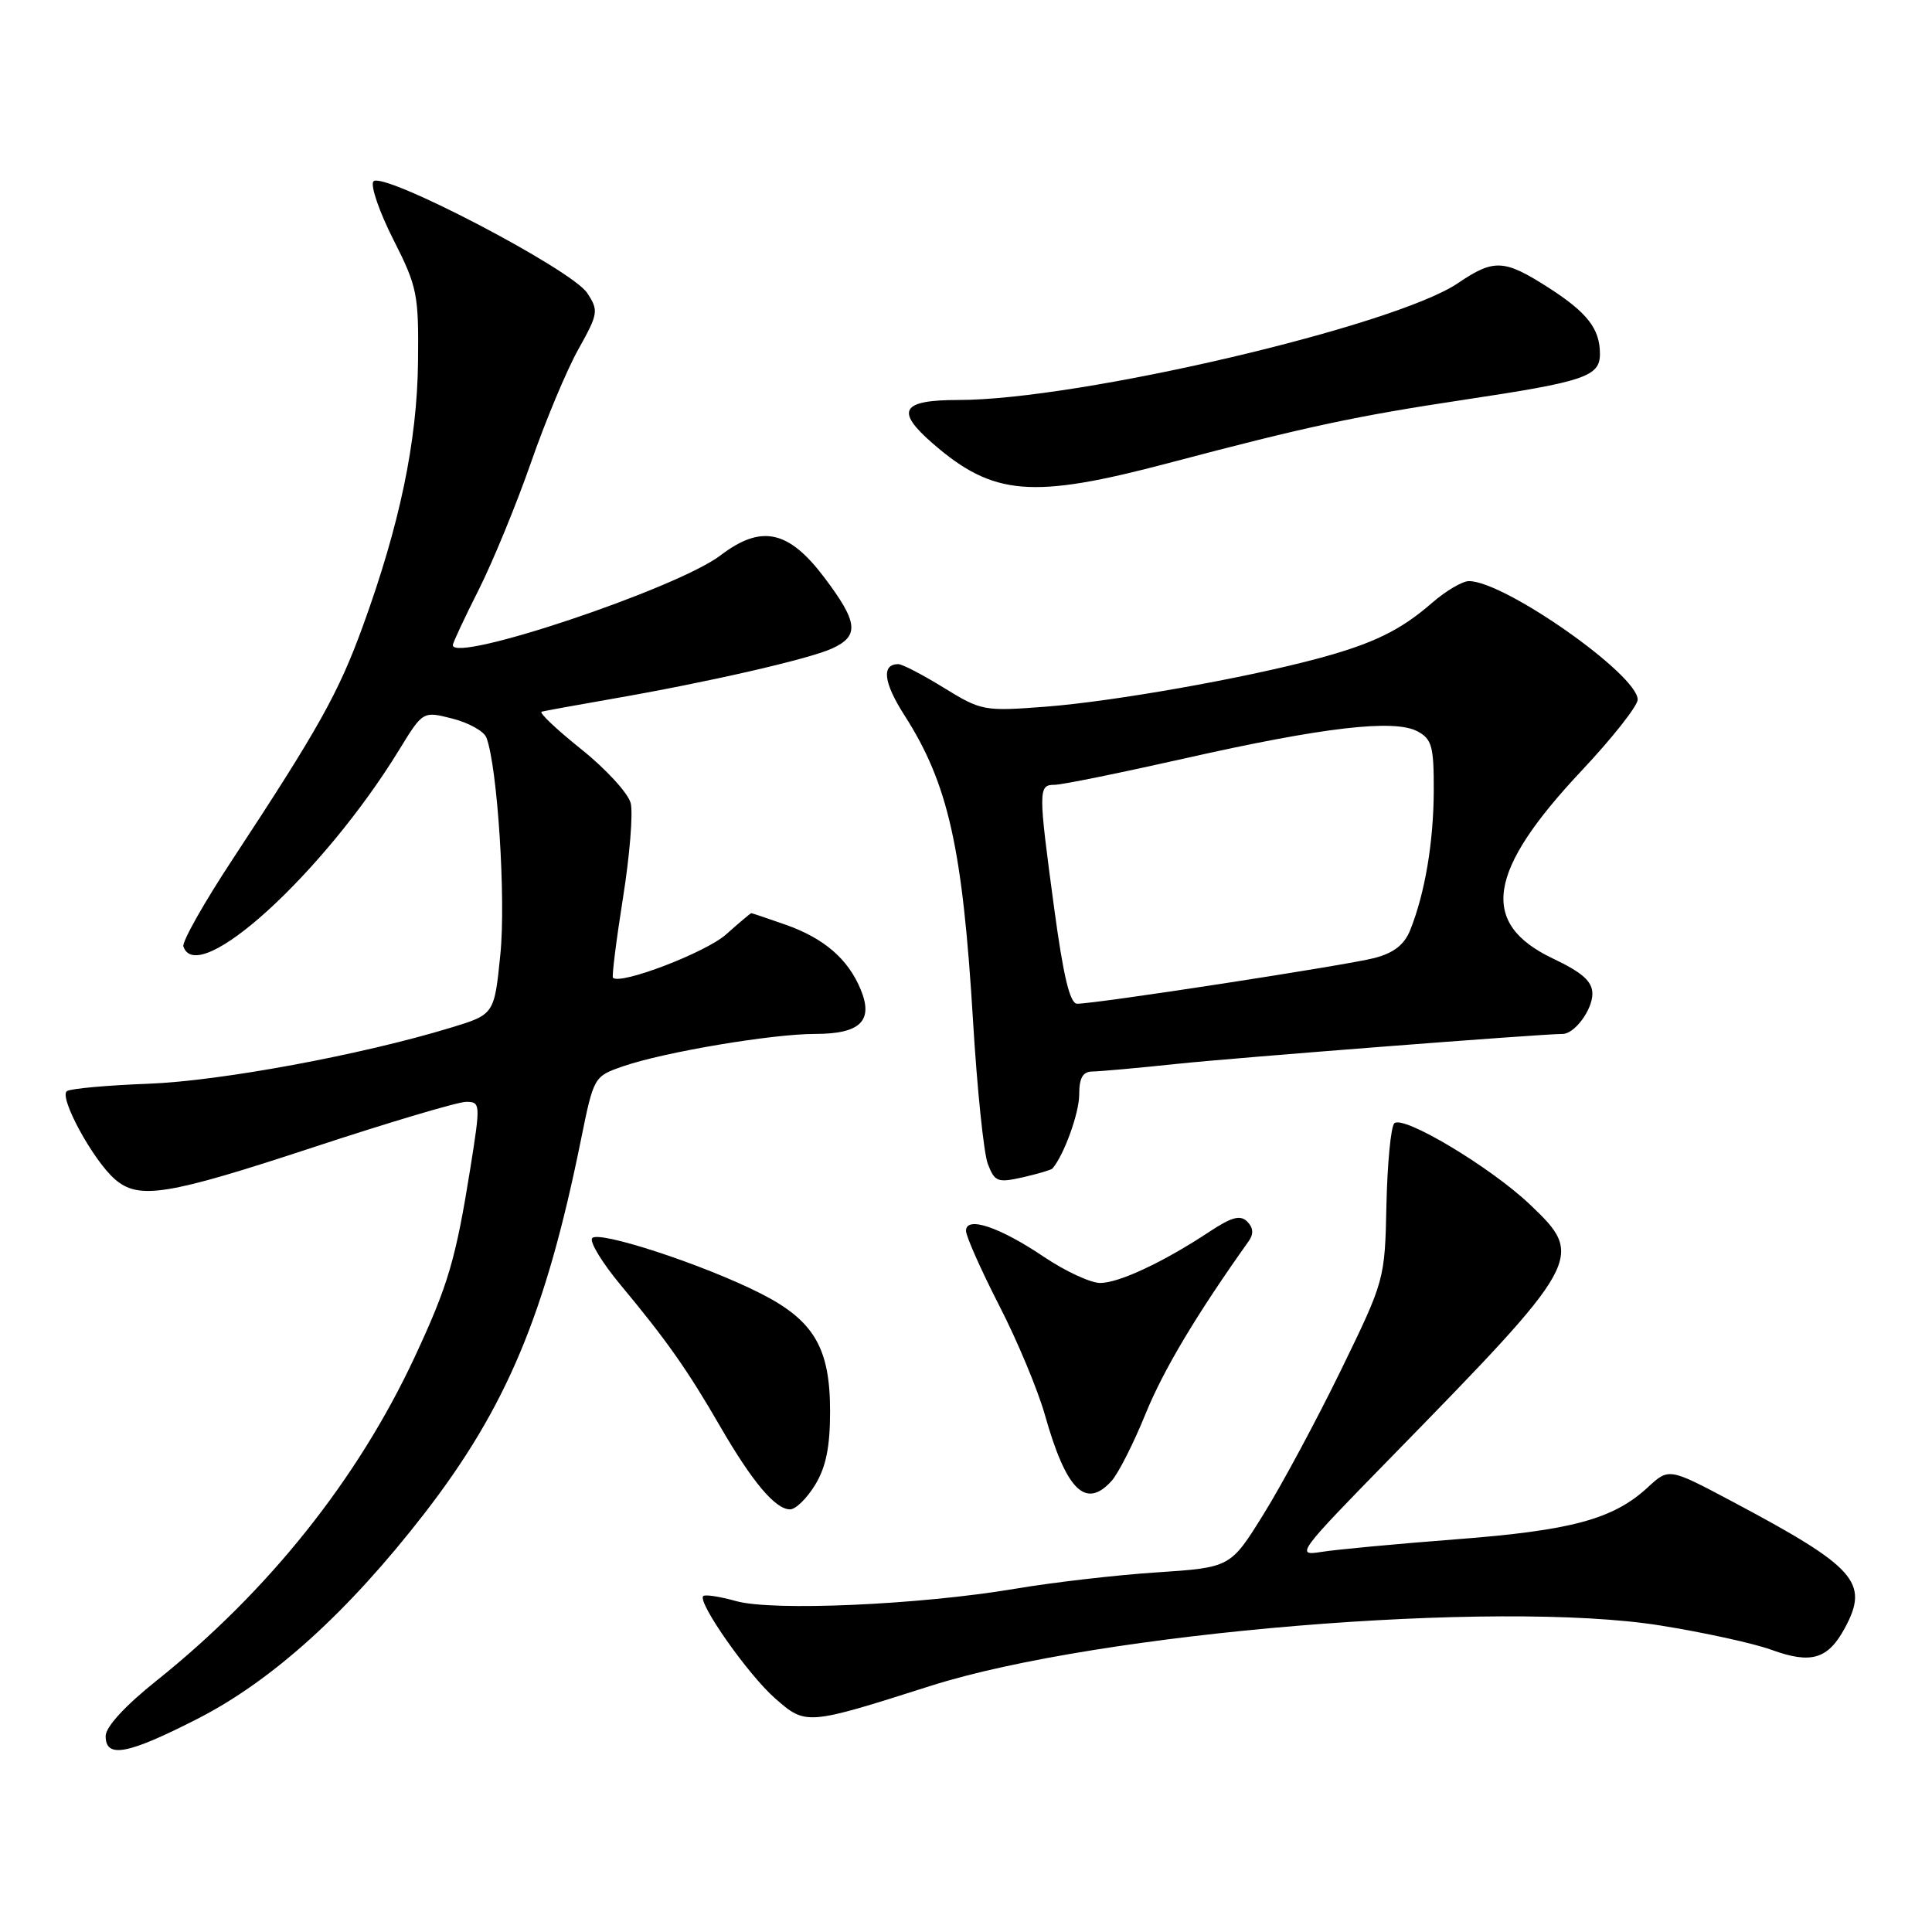 <?xml version="1.0" encoding="UTF-8" standalone="no"?>
<!DOCTYPE svg PUBLIC "-//W3C//DTD SVG 1.1//EN" "http://www.w3.org/Graphics/SVG/1.1/DTD/svg11.dtd" >
<svg xmlns="http://www.w3.org/2000/svg" xmlns:xlink="http://www.w3.org/1999/xlink" version="1.1" viewBox="0 0 256 256">
 <g >
 <path fill="currentColor"
d=" M 26.17 227.75 C 36.07 222.70 46.12 213.60 56.20 200.59 C 67.11 186.50 72.30 174.13 76.97 151.07 C 78.68 142.65 78.69 142.63 82.59 141.28 C 88.00 139.41 102.29 137.00 108.01 137.00 C 114.00 137.00 115.77 135.27 114.04 131.10 C 112.37 127.07 109.20 124.33 104.10 122.53 C 101.70 121.69 99.66 121.00 99.55 121.00 C 99.45 121.00 97.93 122.28 96.19 123.83 C 93.52 126.21 82.21 130.54 81.22 129.56 C 81.06 129.39 81.65 124.65 82.54 119.03 C 83.44 113.41 83.90 107.73 83.57 106.42 C 83.24 105.11 80.29 101.89 77.01 99.27 C 73.73 96.64 71.37 94.41 71.77 94.30 C 72.17 94.19 76.33 93.44 81.00 92.62 C 93.76 90.41 107.16 87.34 110.25 85.93 C 113.91 84.26 113.71 82.46 109.21 76.50 C 104.48 70.24 100.87 69.47 95.47 73.59 C 89.73 77.97 60.00 87.93 60.00 85.48 C 60.00 85.19 61.54 81.89 63.43 78.15 C 65.31 74.41 68.42 66.84 70.34 61.34 C 72.25 55.83 75.08 49.07 76.62 46.31 C 79.28 41.55 79.34 41.16 77.81 38.83 C 75.74 35.67 50.43 22.49 49.46 24.06 C 49.09 24.67 50.29 28.14 52.14 31.78 C 55.29 38.00 55.49 38.99 55.39 47.95 C 55.27 58.54 52.96 69.56 48.06 83.02 C 44.84 91.86 42.21 96.54 30.79 113.91 C 27.02 119.63 24.10 124.81 24.30 125.41 C 26.15 130.96 42.86 115.73 52.89 99.36 C 56.04 94.22 56.04 94.22 59.95 95.22 C 62.10 95.76 64.13 96.90 64.45 97.73 C 65.91 101.54 67.05 119.11 66.30 126.46 C 65.50 134.42 65.50 134.42 59.71 136.18 C 47.90 139.78 29.22 143.24 19.68 143.60 C 14.28 143.80 9.42 144.24 8.88 144.57 C 7.73 145.28 12.29 153.70 15.22 156.25 C 18.38 159.01 22.15 158.40 41.58 152.00 C 51.60 148.70 60.68 146.00 61.76 146.00 C 63.67 146.00 63.68 146.25 62.33 154.75 C 60.39 166.88 59.39 170.28 54.95 179.81 C 47.39 196.02 35.58 210.83 20.75 222.69 C 16.55 226.04 14.00 228.83 14.00 230.04 C 14.00 233.03 16.89 232.49 26.17 227.75 Z  M 123.30 223.39 C 145.64 216.28 198.42 211.92 220.03 215.39 C 225.79 216.31 232.40 217.76 234.73 218.61 C 240.00 220.53 242.22 219.86 244.47 215.69 C 247.71 209.66 245.92 207.66 229.41 198.89 C 221.13 194.50 221.13 194.50 218.32 197.10 C 213.76 201.30 208.23 202.80 192.89 203.97 C 184.98 204.58 176.93 205.33 175.00 205.65 C 171.65 206.19 172.04 205.66 184.07 193.36 C 209.77 167.07 210.06 166.56 202.70 159.58 C 197.48 154.63 185.90 147.70 184.75 148.85 C 184.30 149.30 183.83 154.16 183.71 159.64 C 183.50 169.58 183.48 169.64 177.68 181.56 C 174.48 188.12 169.88 196.69 167.45 200.60 C 163.05 207.70 163.05 207.70 153.27 208.35 C 147.90 208.70 139.45 209.68 134.50 210.52 C 121.87 212.65 102.42 213.51 97.56 212.16 C 95.39 211.55 93.42 211.25 93.18 211.49 C 92.38 212.29 99.13 221.91 102.69 225.03 C 106.79 228.63 106.88 228.62 123.30 223.39 Z  M 108.01 196.75 C 109.45 194.39 109.99 191.72 109.99 187.00 C 109.99 178.61 107.85 174.97 100.79 171.39 C 93.24 167.56 79.15 162.95 78.45 164.08 C 78.13 164.60 79.83 167.38 82.23 170.26 C 88.32 177.58 91.09 181.51 95.42 189.00 C 99.70 196.39 102.74 200.00 104.69 200.00 C 105.43 200.00 106.92 198.54 108.01 196.75 Z  M 147.29 196.23 C 148.18 195.25 150.20 191.26 151.79 187.35 C 154.17 181.50 158.53 174.20 165.48 164.43 C 166.13 163.51 166.07 162.67 165.27 161.87 C 164.35 160.95 163.21 161.26 160.27 163.20 C 154.20 167.22 148.27 170.00 145.78 170.00 C 144.51 170.00 141.17 168.45 138.34 166.55 C 132.44 162.57 128.00 161.09 128.00 163.09 C 128.00 163.81 129.97 168.24 132.38 172.95 C 134.80 177.65 137.53 184.20 138.46 187.50 C 141.28 197.48 143.86 200.03 147.29 196.23 Z  M 139.45 154.84 C 140.97 153.09 143.00 147.49 143.00 145.05 C 143.00 142.82 143.47 142.00 144.75 141.98 C 145.71 141.97 150.75 141.52 155.93 140.97 C 163.71 140.15 204.29 137.00 207.06 137.00 C 208.64 137.00 211.00 133.81 211.00 131.68 C 210.99 130.04 209.70 128.88 205.75 127.00 C 195.99 122.35 197.06 115.42 209.59 102.10 C 213.66 97.77 217.00 93.53 217.00 92.70 C 217.00 89.39 199.36 77.00 194.64 77.00 C 193.78 77.00 191.59 78.29 189.78 79.86 C 185.56 83.54 181.93 85.30 174.50 87.29 C 164.68 89.92 147.51 92.95 138.56 93.64 C 130.40 94.26 130.04 94.20 125.07 91.14 C 122.27 89.41 119.55 88.00 119.04 88.00 C 116.77 88.00 117.06 90.43 119.85 94.79 C 125.65 103.84 127.55 112.33 128.93 135.24 C 129.47 144.26 130.35 152.80 130.89 154.22 C 131.80 156.60 132.18 156.75 135.52 156.00 C 137.52 155.54 139.29 155.02 139.45 154.84 Z  M 154.87 61.35 C 173.09 56.53 179.65 55.13 194.00 52.97 C 209.98 50.57 212.00 49.89 212.00 46.90 C 212.00 43.57 210.33 41.42 205.19 38.12 C 199.31 34.35 197.96 34.28 193.20 37.51 C 184.83 43.20 142.95 53.00 127.00 53.00 C 119.42 53.00 118.59 54.41 123.58 58.75 C 131.62 65.73 136.71 66.15 154.87 61.35 Z  M 139.67 120.25 C 137.56 104.59 137.57 104.00 139.75 103.99 C 140.71 103.99 148.47 102.41 157.00 100.49 C 175.37 96.35 184.75 95.26 187.83 96.91 C 189.73 97.93 190.00 98.90 189.98 104.79 C 189.95 111.63 188.82 118.33 186.86 123.24 C 186.09 125.17 184.69 126.27 182.13 126.94 C 178.53 127.89 145.29 133.00 142.73 133.00 C 141.77 133.00 140.90 129.38 139.67 120.25 Z "/>
</g>
</svg>